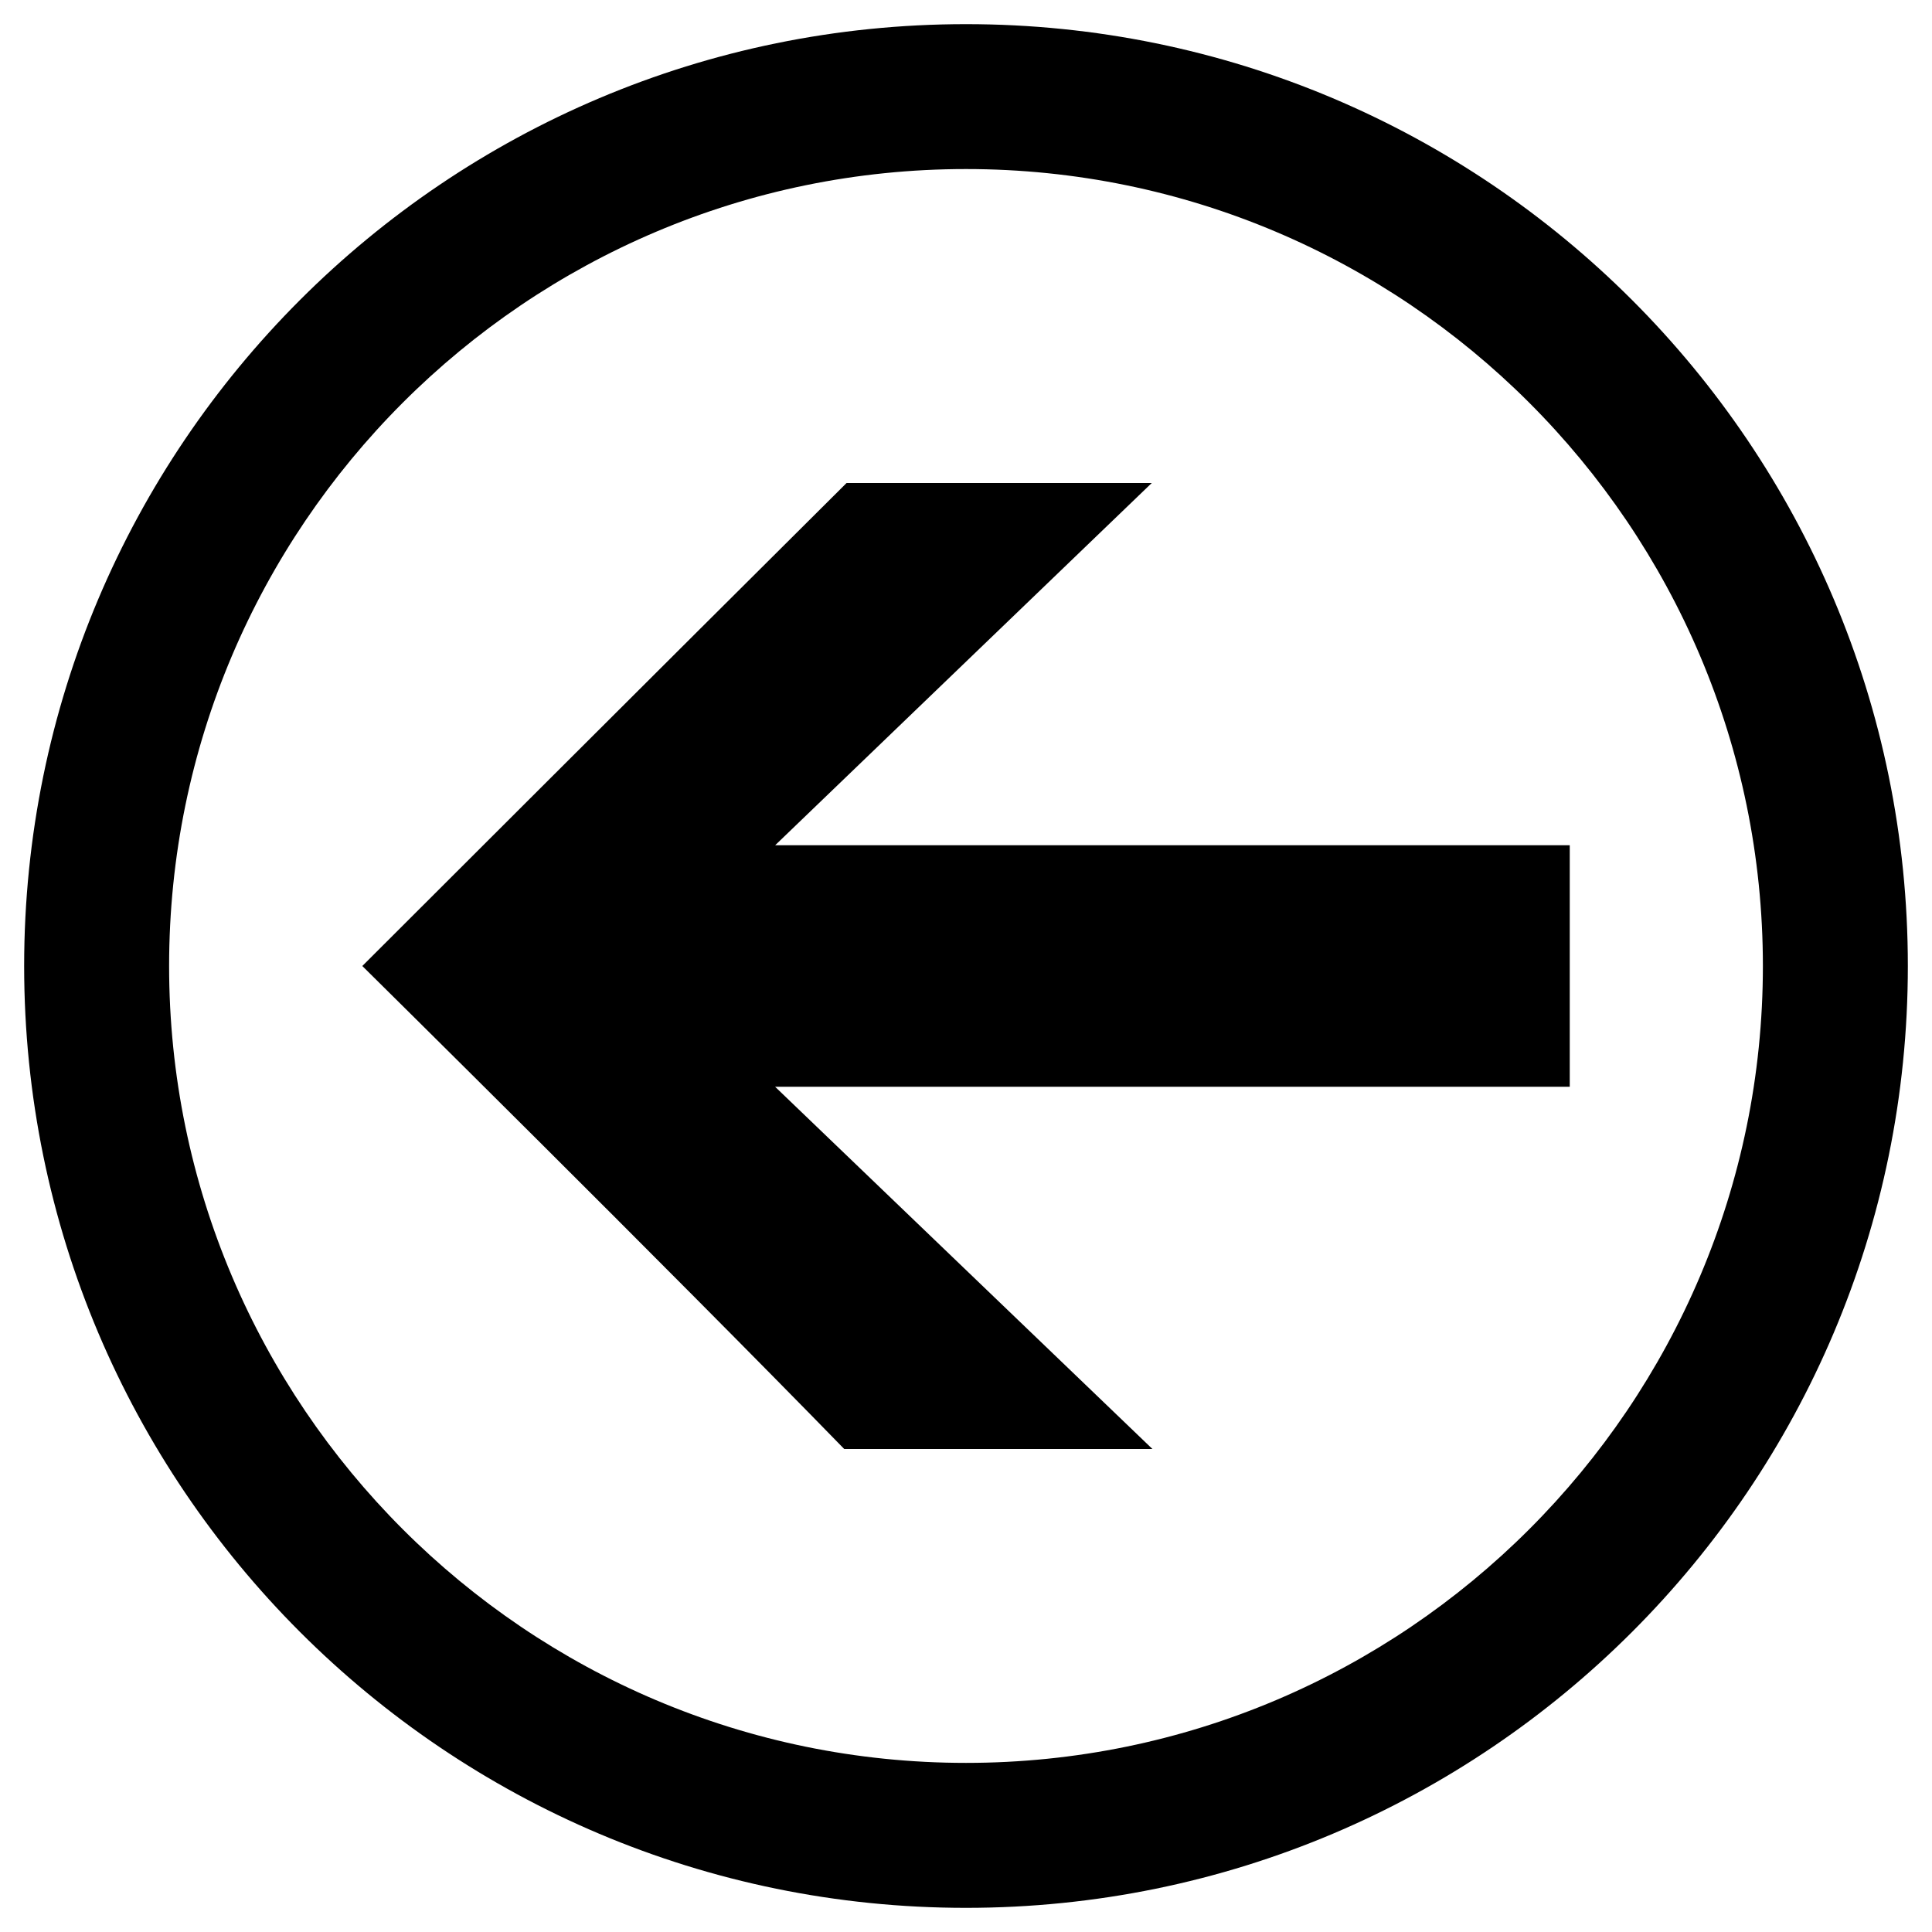 <svg xmlns="http://www.w3.org/2000/svg" width="32" height="32" viewBox="0 0 32 32" class="svg-icon">
    <path d="M16 .4C7.385.4.4 7.382.4 16c0 8.615 6.984 15.6 15.6 15.6 8.617 0 15.6-6.984 15.6-15.6C31.6 7.383 24.618.4 16 .4zm0 28.799c-7.279 0-13.199-5.92-13.199-13.199S8.721 2.8 16 2.8 29.199 8.721 29.199 16 23.279 29.199 16 29.199zM26 14v4H12.838l6.25 6h-5.105c-2.92-3-7.982-8-7.982-8s5.109-5.105 8.021-8h5.055l-6.238 6h13.162z"/>
</svg>
